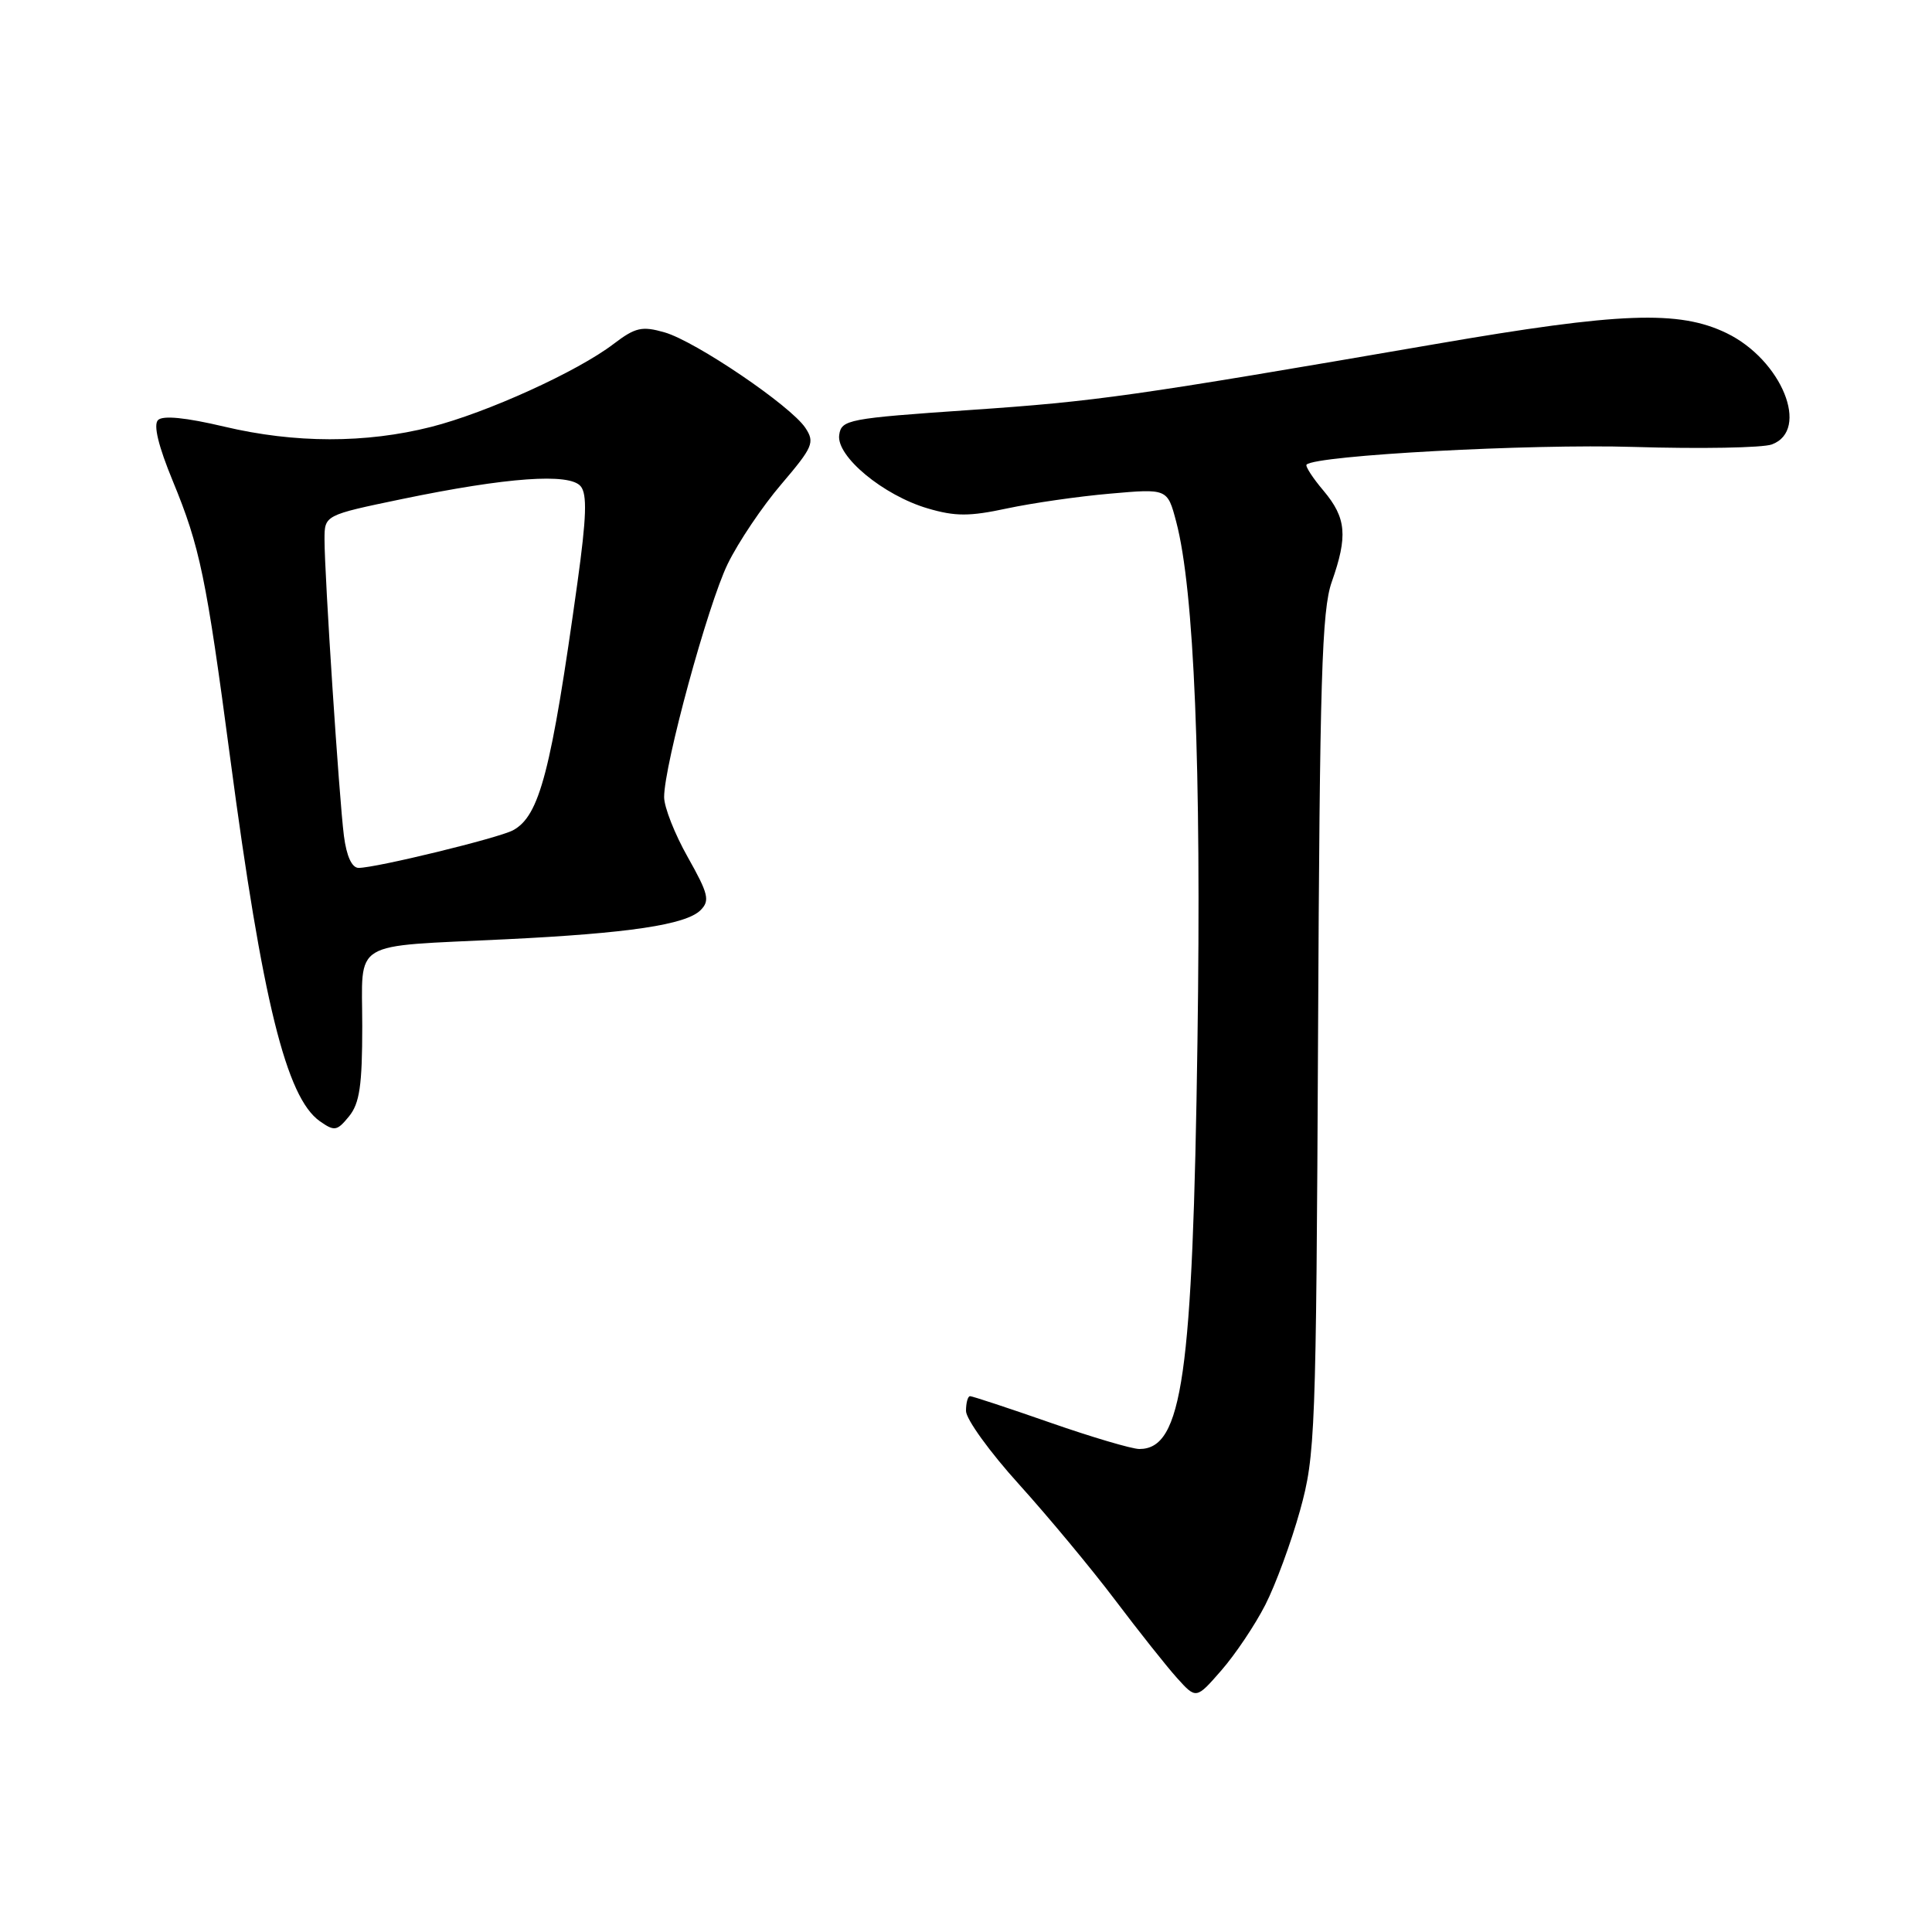 <?xml version="1.0" encoding="UTF-8" standalone="no"?>
<!DOCTYPE svg PUBLIC "-//W3C//DTD SVG 1.1//EN" "http://www.w3.org/Graphics/SVG/1.1/DTD/svg11.dtd" >
<svg xmlns="http://www.w3.org/2000/svg" xmlns:xlink="http://www.w3.org/1999/xlink" version="1.1" viewBox="0 0 256 256">
 <g >
 <path fill="currentColor"
d=" M 167.66 212.65 C 169.02 209.99 171.09 204.36 172.26 200.15 C 174.29 192.83 174.39 190.08 174.65 137.00 C 174.87 89.98 175.15 80.83 176.46 77.12 C 178.61 71.02 178.40 68.63 175.38 65.03 C 173.93 63.32 172.92 61.75 173.13 61.56 C 174.40 60.33 202.76 58.80 216.44 59.22 C 225.30 59.49 233.56 59.34 234.78 58.89 C 239.88 57.00 236.09 47.68 228.78 44.14 C 222.46 41.08 214.67 41.37 190.26 45.58 C 149.91 52.53 145.33 53.18 128.50 54.33 C 112.34 55.44 111.49 55.61 111.20 57.63 C 110.79 60.46 117.04 65.64 122.94 67.37 C 126.58 68.44 128.46 68.44 133.44 67.37 C 136.77 66.66 142.92 65.77 147.10 65.41 C 154.69 64.74 154.69 64.74 155.85 69.12 C 158.24 78.14 159.20 101.53 158.67 138.00 C 158.04 182.39 156.67 192.00 150.97 192.00 C 149.99 192.00 144.67 190.43 139.14 188.50 C 133.61 186.57 128.84 185.00 128.54 185.00 C 128.24 185.00 128.00 185.88 128.00 186.96 C 128.00 188.04 131.17 192.43 135.05 196.71 C 138.92 201.00 144.64 207.88 147.75 212.00 C 150.86 216.12 154.55 220.77 155.95 222.33 C 158.50 225.16 158.50 225.16 161.84 221.33 C 163.68 219.22 166.30 215.32 167.66 212.65 Z  M 48.00 135.97 C 48.00 124.38 46.19 125.48 67.00 124.46 C 83.29 123.67 90.90 122.53 92.83 120.60 C 94.09 119.34 93.87 118.44 91.14 113.59 C 89.41 110.53 88.00 106.95 88.00 105.62 C 88.00 101.37 93.79 80.13 96.42 74.73 C 97.82 71.85 101.02 67.09 103.54 64.15 C 107.72 59.24 107.99 58.62 106.72 56.70 C 104.77 53.76 92.18 45.23 88.06 44.04 C 85.06 43.18 84.19 43.38 81.31 45.57 C 76.52 49.23 64.49 54.70 57.11 56.57 C 48.46 58.76 39.08 58.75 29.71 56.53 C 24.64 55.33 21.58 55.02 20.94 55.66 C 20.30 56.30 20.99 59.12 22.90 63.75 C 26.49 72.47 27.32 76.44 30.51 100.50 C 34.77 132.62 37.93 145.42 42.37 148.56 C 44.32 149.93 44.65 149.88 46.25 147.92 C 47.65 146.20 48.00 143.83 48.00 135.97 Z  M 45.57 110.75 C 44.94 105.83 43.00 76.23 43.00 71.48 C 43.00 68.26 43.00 68.26 53.25 66.13 C 67.19 63.24 75.46 62.65 76.94 64.43 C 77.82 65.48 77.71 68.57 76.52 77.16 C 73.03 102.26 71.50 108.12 67.97 110.02 C 66.04 111.05 49.83 115.00 47.52 115.00 C 46.63 115.00 45.92 113.47 45.57 110.75 Z "/>
</g>
</svg>